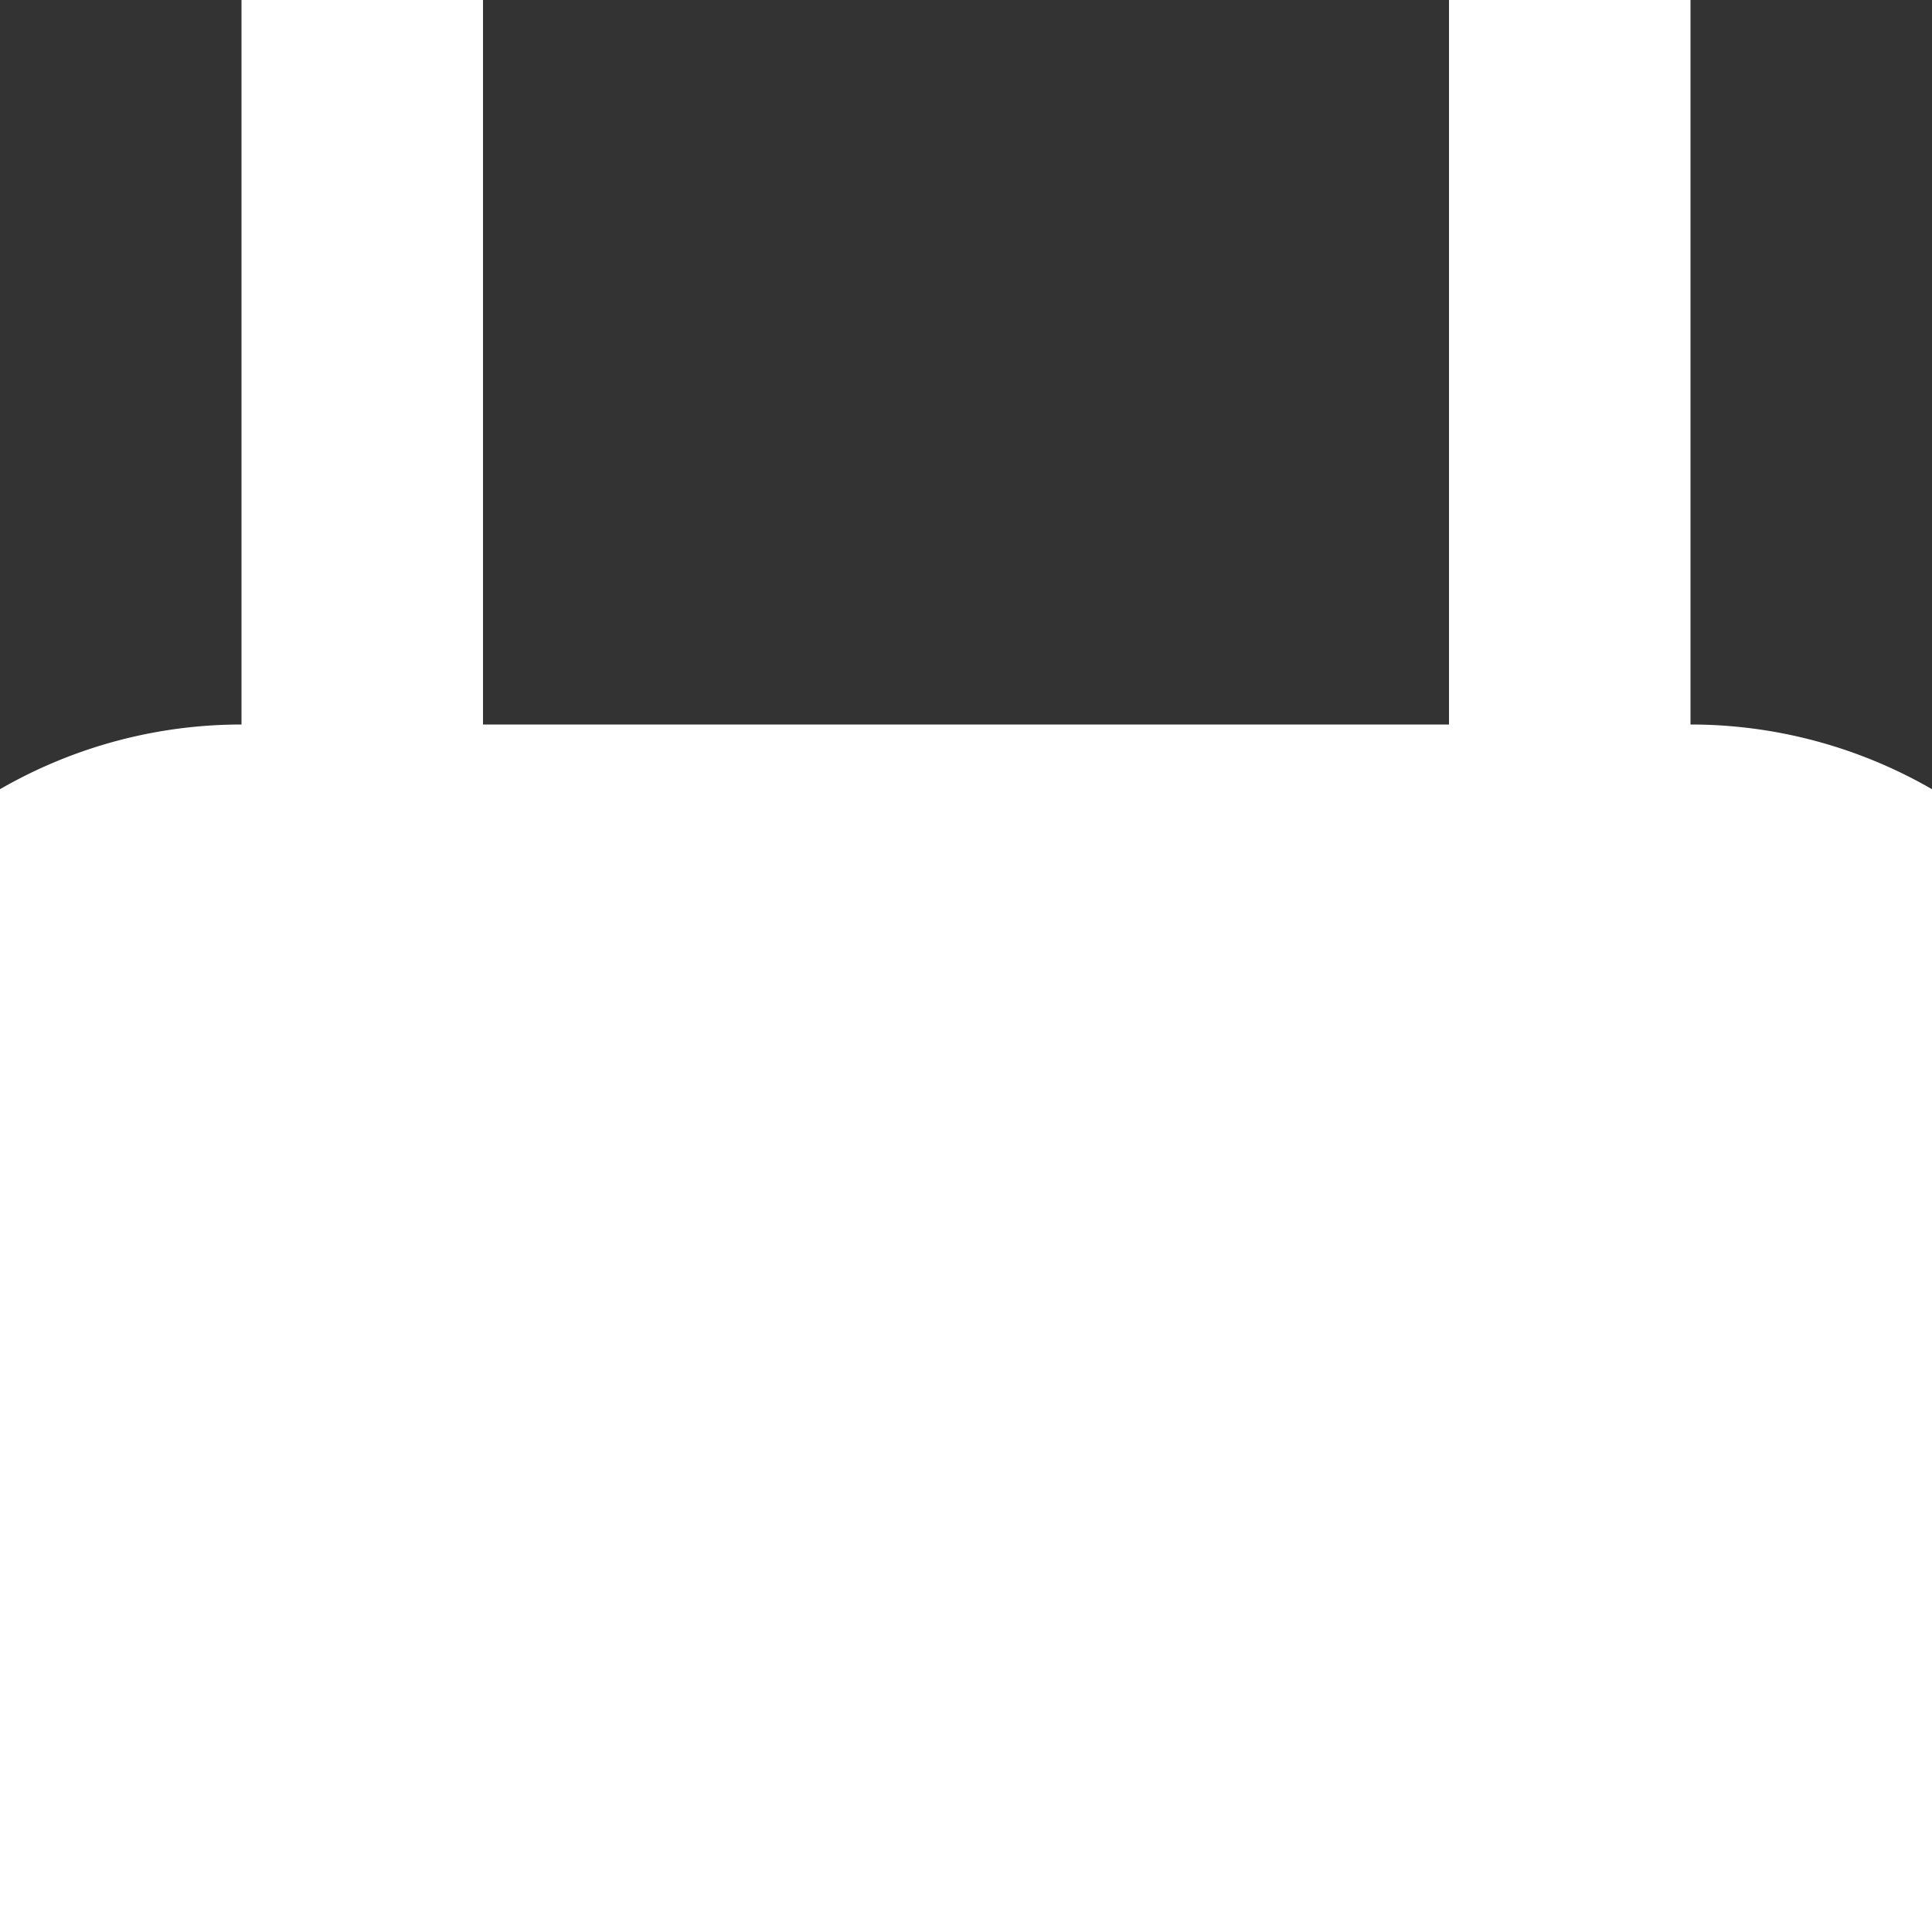 <?xml version="1.0" encoding="UTF-8" standalone="no"?>
<svg
   width="16"
   height="16"
   fill="currentColor"
   class="bi bi-lock-fill"
   viewBox="0 0 16 16"
   version="1.1"
   id="svg51"
   sodipodi:docname="lock-fill.svg"
   inkscape:version="1.1.2 (0a00cf5339, 2022-02-04)"
   xmlns:inkscape="http://www.inkscape.org/namespaces/inkscape"
   xmlns:sodipodi="http://sodipodi.sourceforge.net/DTD/sodipodi-0.dtd"
   xmlns="http://www.w3.org/2000/svg"
   xmlns:svg="http://www.w3.org/2000/svg">
  <rect x="0" y="0" width="16" height="16" fill="#333333" stroke="none"/>
  <defs
     id="defs55" />
  <sodipodi:namedview
     id="namedview53"
     pagecolor="#ffffff"
     bordercolor="#666666"
     borderopacity="1.0"
     inkscape:pageshadow="2"
     inkscape:pageopacity="0.0"
     inkscape:pagecheckerboard="0"
     showgrid="false"
     inkscape:zoom="47.8125"
     inkscape:cx="8.0104575"
     inkscape:cy="16.366013"
     inkscape:window-width="1920"
     inkscape:window-height="1016"
     inkscape:window-x="1920"
     inkscape:window-y="27"
     inkscape:window-maximized="1"
     inkscape:current-layer="svg51" />
  <path
     d="m 8,-6 a 4,4 0 0 1 4,4 V 6 H 4 V -2 A 4,4 0 0 1 8,-6 Z M 14,6 V -2 A 6,6 0 0 0 2,-2 v 8 a 4,4 0 0 0 -4,4 v 10 a 4,4 0 0 0 4,4 h 12 a 4,4 0 0 0 4,-4 V 10 A 4,4 0 0 0 14,6 Z"
     id="path49"
     style="stroke-width:1;fill:#ffffff" />
</svg>
